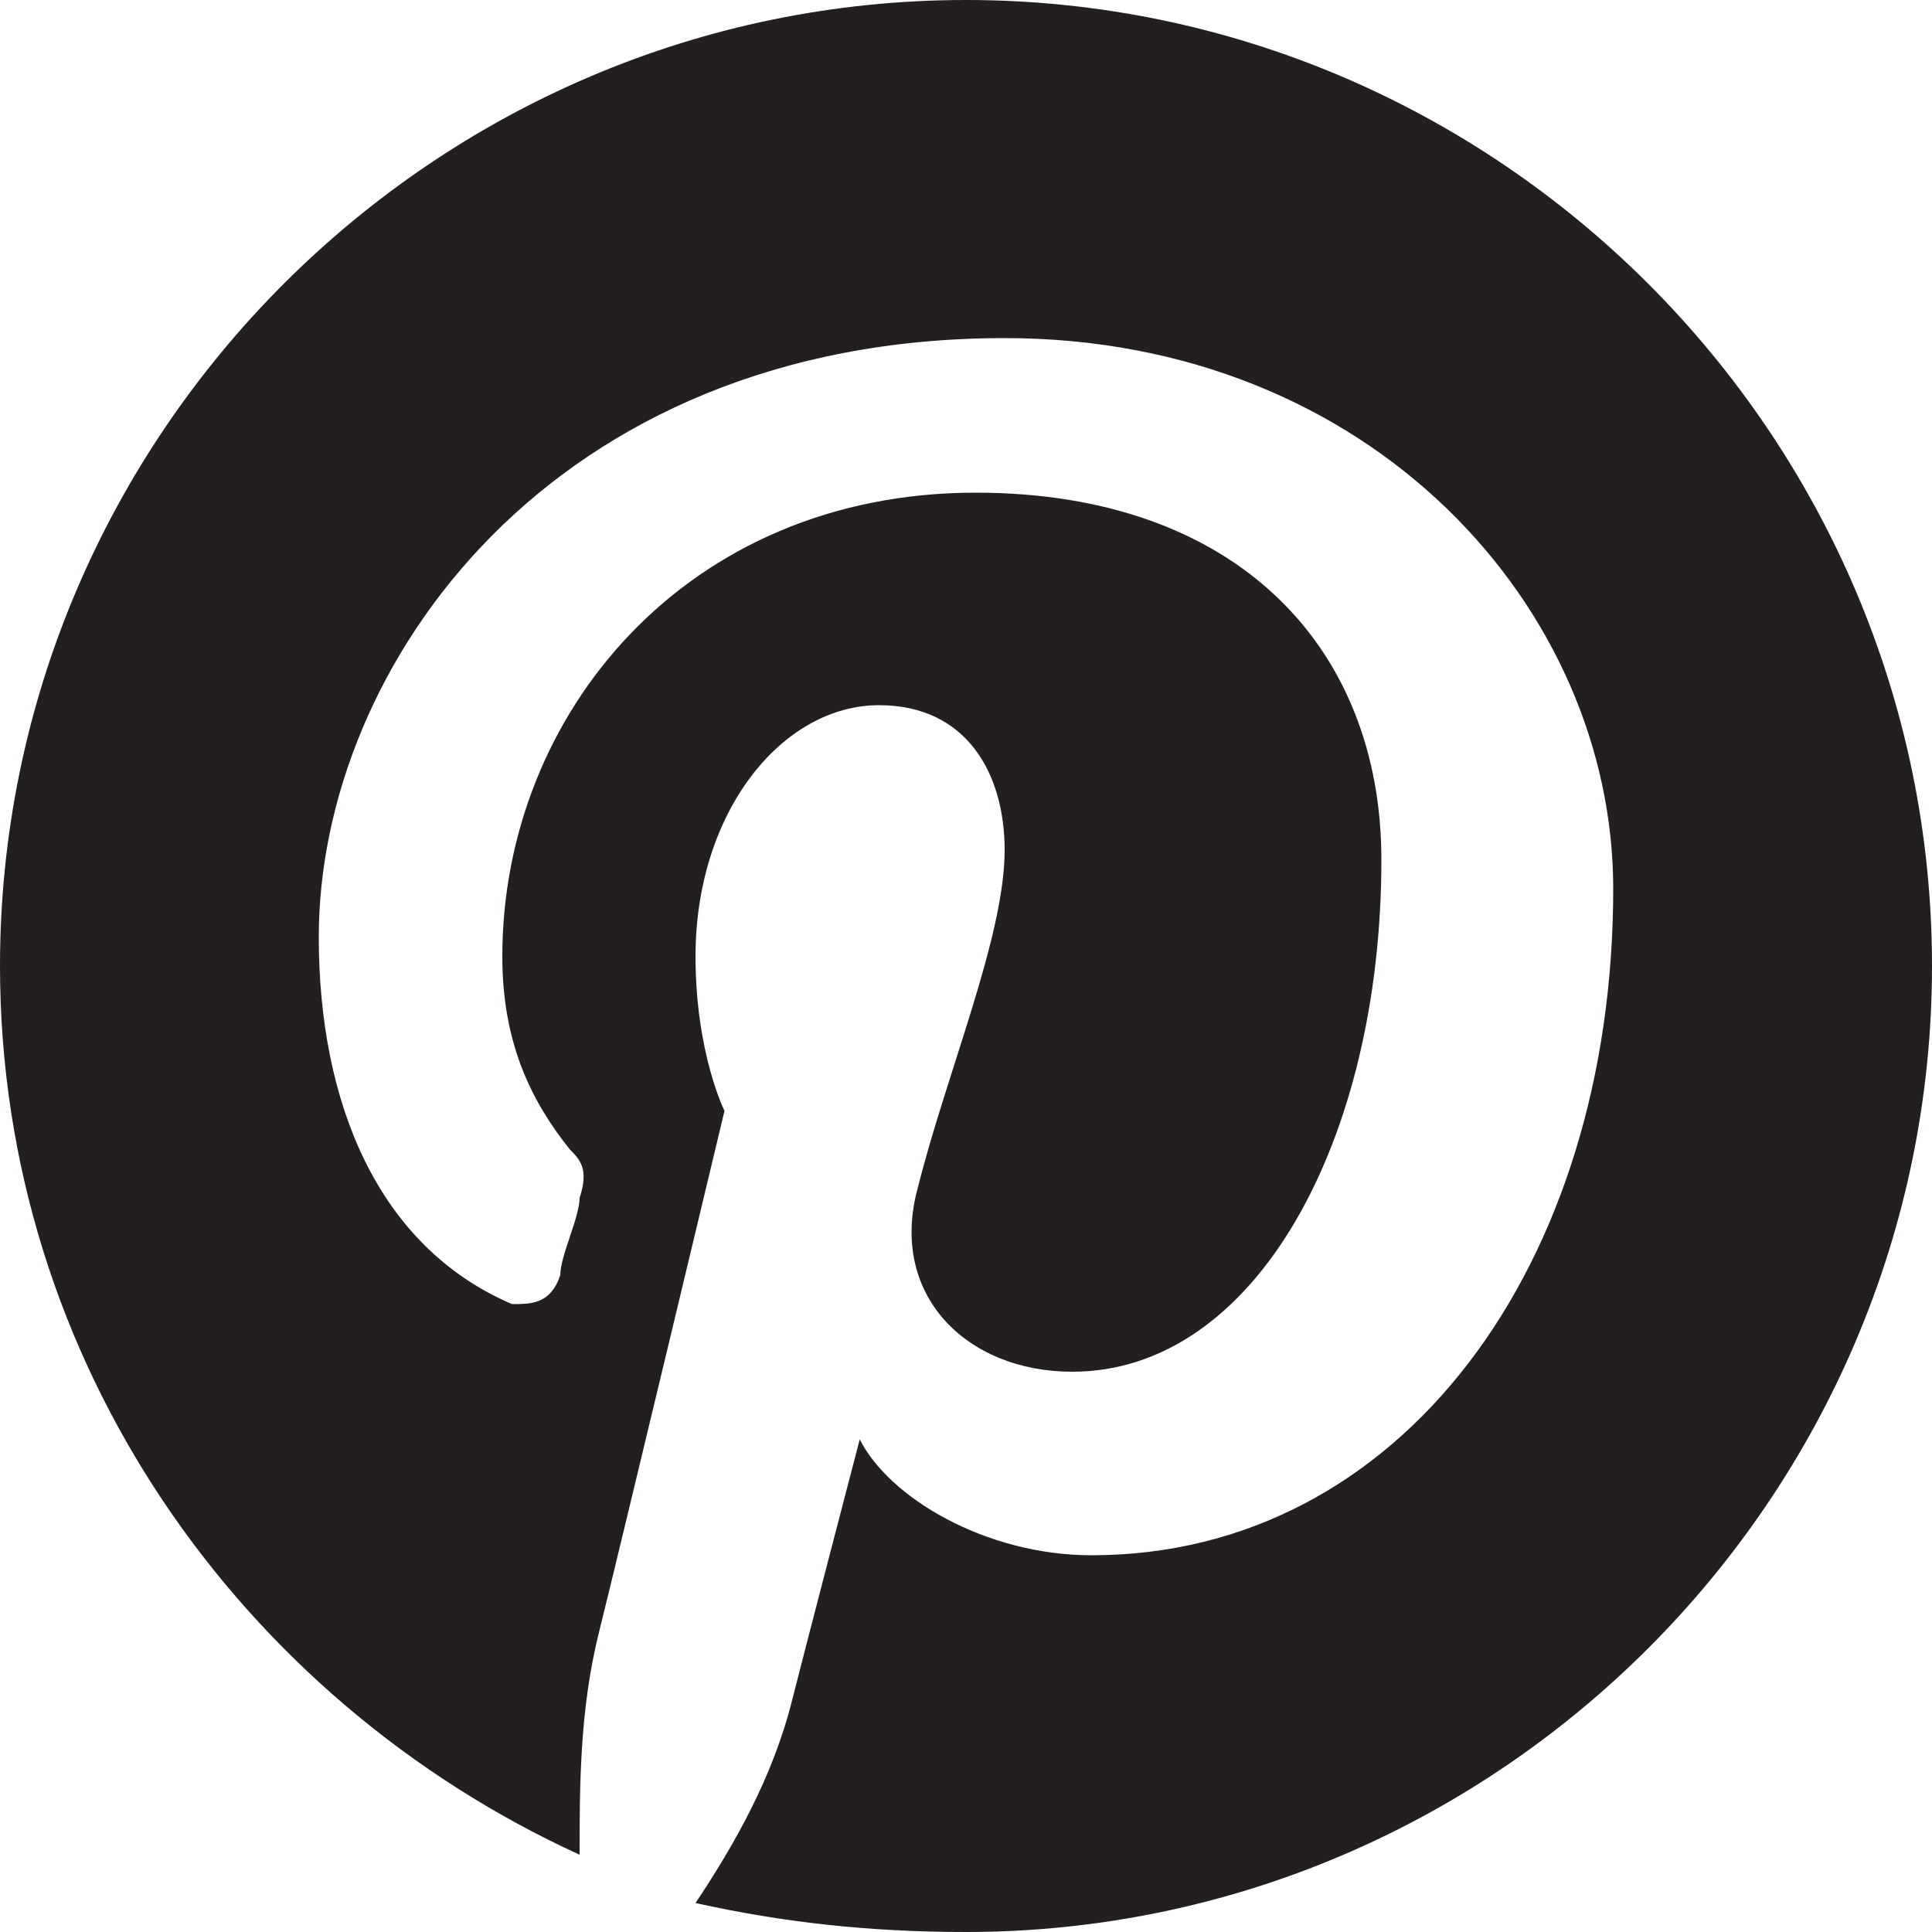 <?xml version="1.0" encoding="utf-8"?>
<!-- Generator: Adobe Illustrator 18.1.1, SVG Export Plug-In . SVG Version: 6.00 Build 0)  -->
<!DOCTYPE svg PUBLIC "-//W3C//DTD SVG 1.1//EN" "http://www.w3.org/Graphics/SVG/1.1/DTD/svg11.dtd">
<svg version="1.1" id="Layer_1" xmlns="http://www.w3.org/2000/svg" xmlns:xlink="http://www.w3.org/1999/xlink" x="0px" y="0px"
	 width="20px" height="20px" viewBox="0 0 20 20" enable-background="new 0 0 20 20" xml:space="preserve">
<g>
	<path fill="#231F20" d="M10,0C4.5,0,0,4.5,0,10c0,4.1,2.5,7.6,6,9.2c0-0.7,0-1.5,0.2-2.3c0.2-0.8,1.3-5.4,1.3-5.4s-0.3-0.6-0.3-1.6
		c0-1.5,0.9-2.6,1.9-2.6c0.9,0,1.3,0.7,1.3,1.5c0,0.9-0.6,2.3-0.9,3.5c-0.3,1.1,0.5,1.9,1.6,1.9c1.9,0,3.2-2.4,3.2-5.3
		c0-2.2-1.5-3.8-4.2-3.8c-3,0-4.9,2.3-4.9,4.8c0,0.9,0.3,1.5,0.7,2C6,12,6.1,12.1,6,12.4c0,0.2-0.2,0.6-0.2,0.8
		c-0.1,0.3-0.3,0.3-0.5,0.3c-1.4-0.6-2-2.1-2-3.8c0-2.8,2.4-6.2,7.1-6.2c3.8,0,6.3,2.8,6.3,5.7c0,3.9-2.2,6.9-5.4,6.9
		c-1.1,0-2.1-0.6-2.4-1.2c0,0-0.6,2.3-0.7,2.7c-0.2,0.8-0.6,1.5-1,2.1C8.1,19.9,9,20,10,20c5.5,0,10-4.5,10-10C20,4.5,15.5,0,10,0z"
		/>
</g>
</svg>
